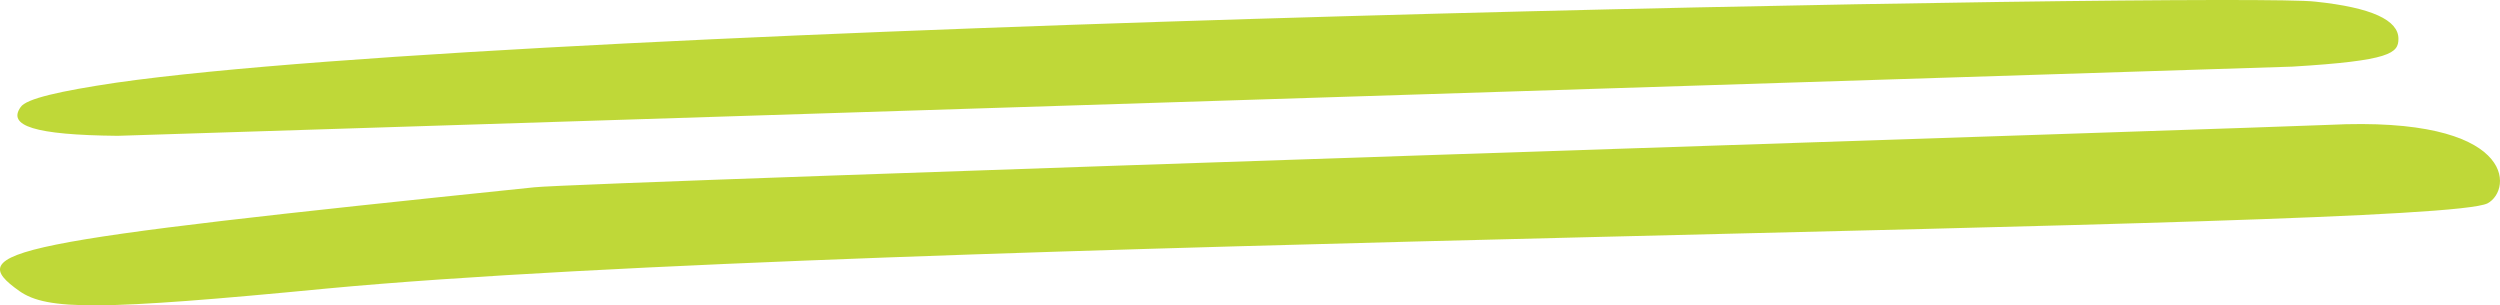 <svg width="131" height="16" viewBox="0 0 131 16" fill="none" xmlns="http://www.w3.org/2000/svg">
<path fill-rule="evenodd" clip-rule="evenodd" d="M6.099 4.331C3.133 4.773 1.365 5.171 1.081 5.613C0.387 6.586 1.776 7.073 6.162 7.117C6.194 7.117 120.092 3.491 120.123 3.491C125.267 3.182 125.678 2.784 125.678 2.032C125.678 1.059 124.289 0.396 121.323 0.086C117.409 -0.4 28.033 1.192 6.099 4.331ZM122.048 6.542C120.66 6.631 30.274 9.549 28.002 9.814C0.166 12.688 -1.98 13.131 1.018 15.253C2.47 16.27 5.216 16.27 17.114 15.12C45.801 12.423 127.477 12.114 130.348 10.655C131.674 9.947 131.863 6.056 122.048 6.542Z" fill="#BFD838"/>
</svg>
